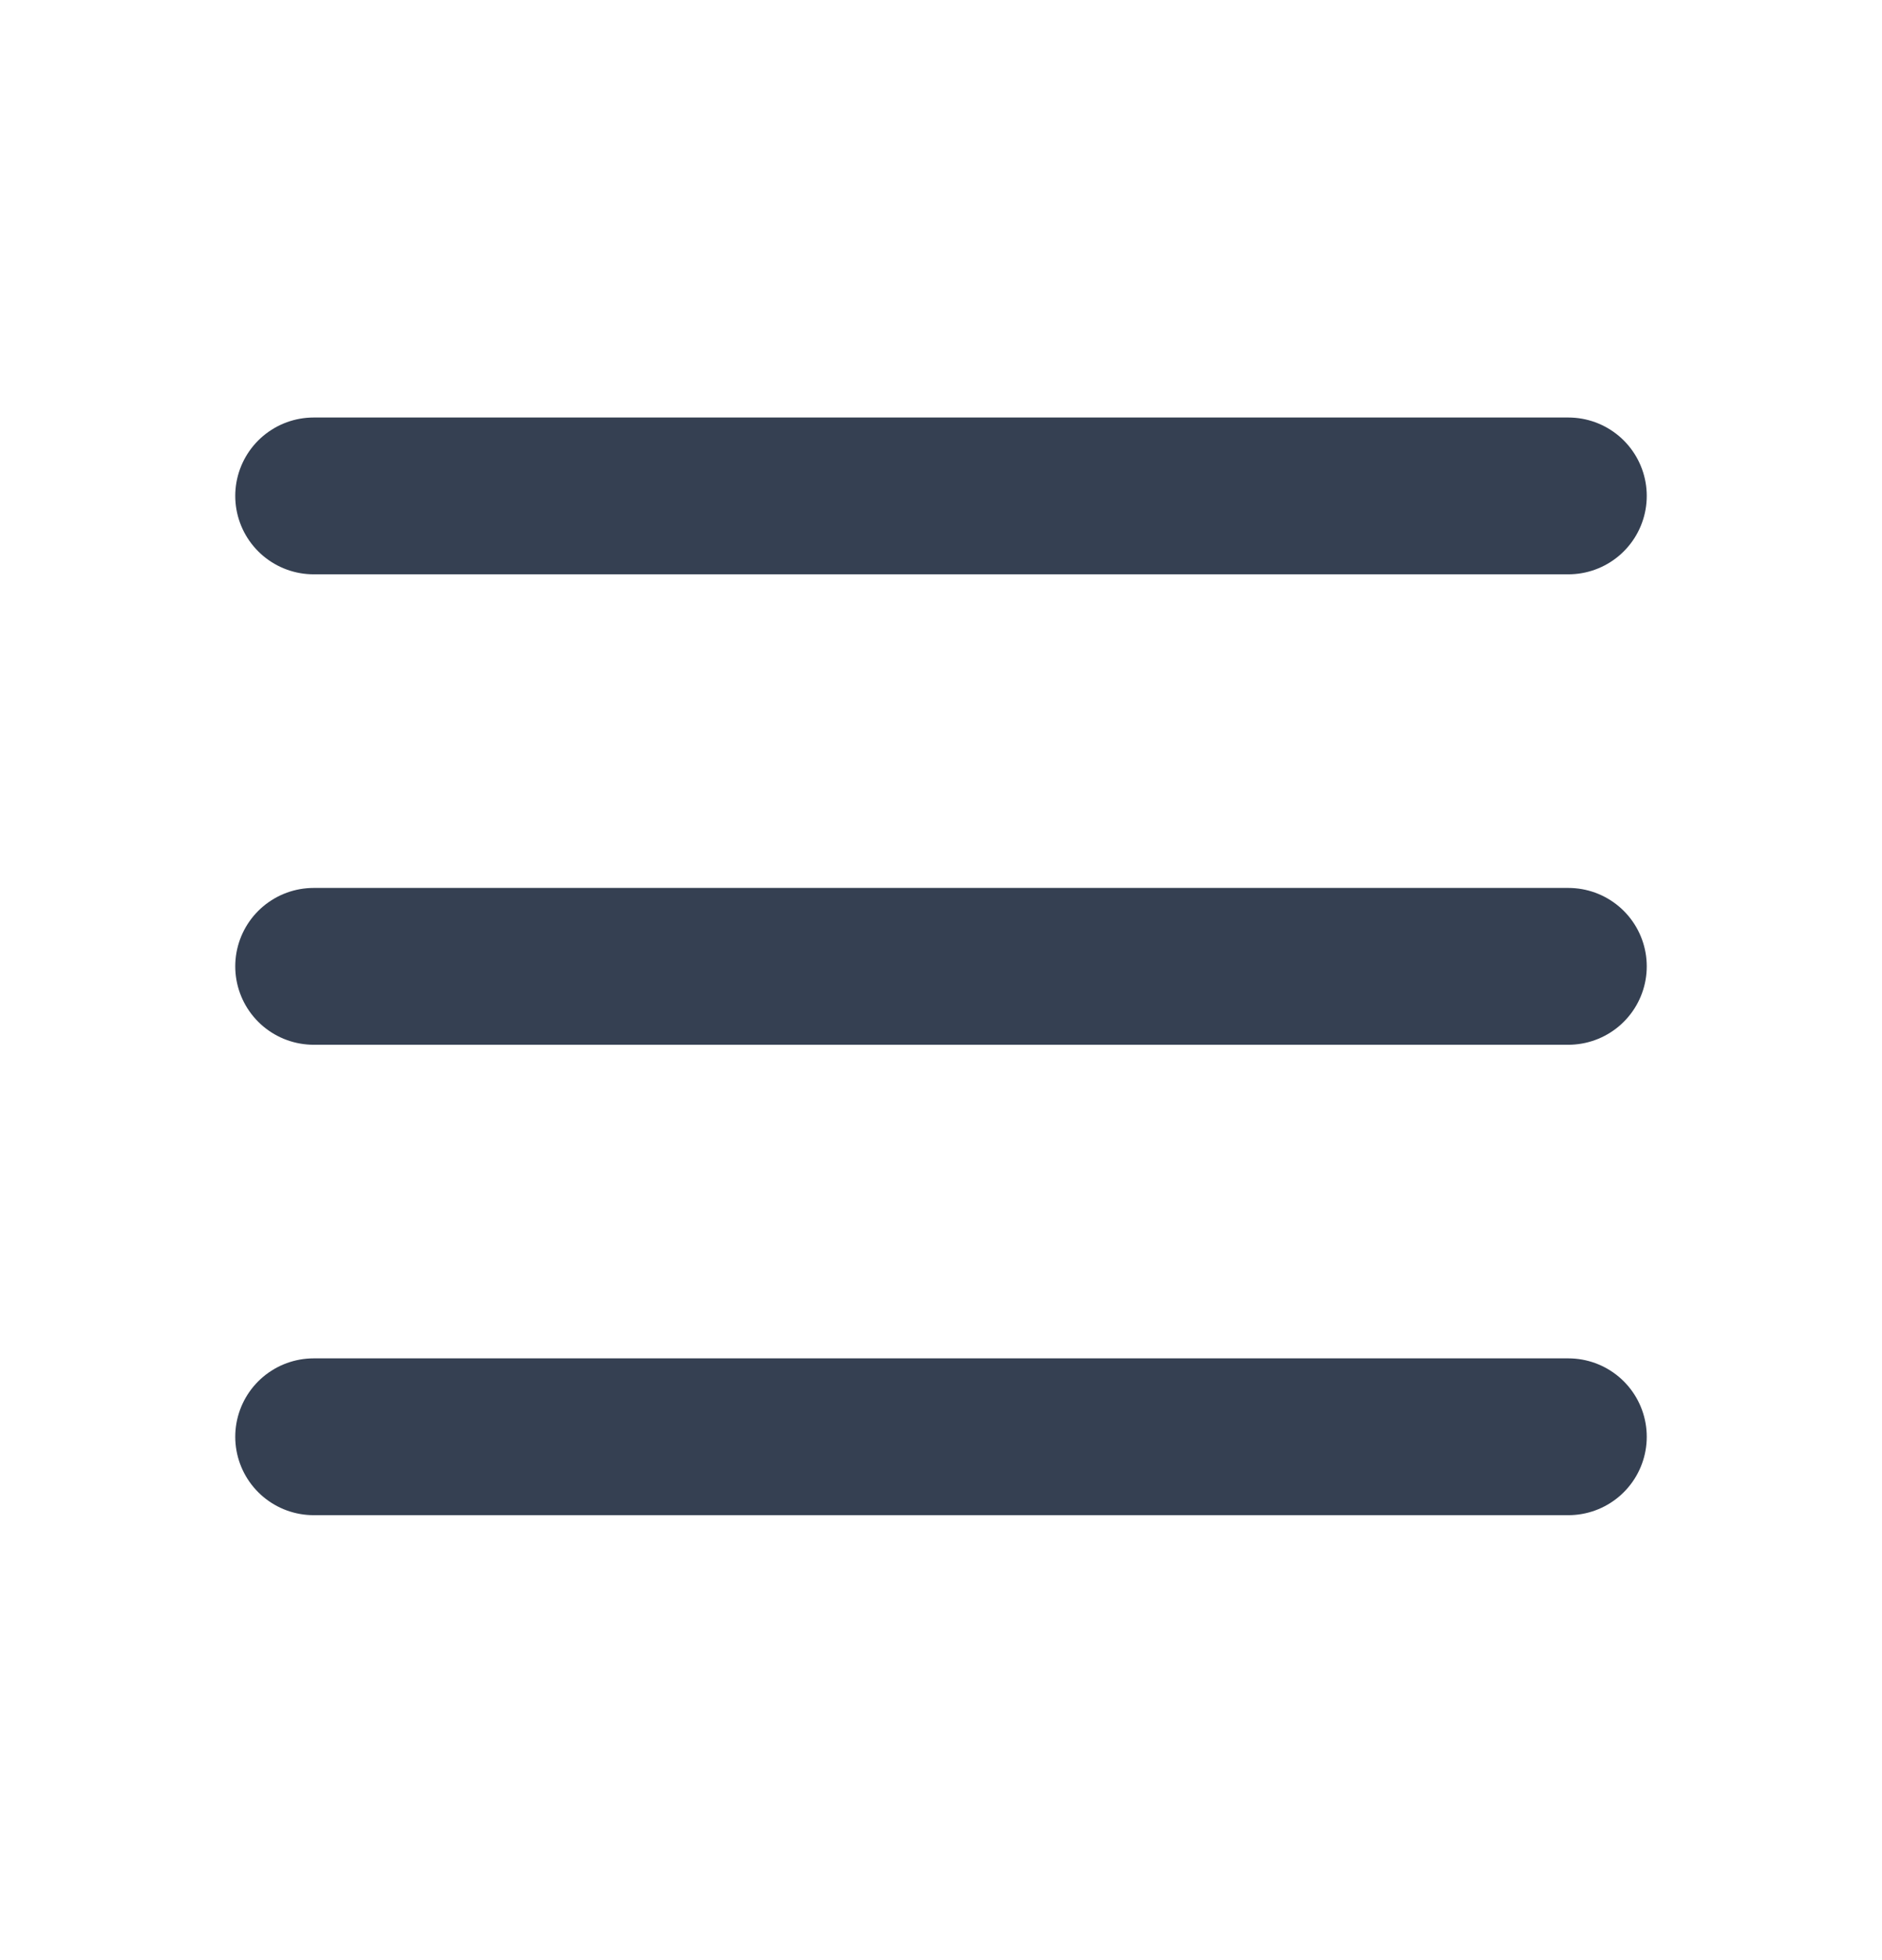 <svg width="24" height="25" viewBox="0 0 24 25" fill="none" xmlns="http://www.w3.org/2000/svg">
<path d="M4 6.325H20M4 12.325H20M4 18.325H20" stroke="#354052" stroke-width="2" stroke-linecap="round" stroke-linejoin="round"/>
</svg>
